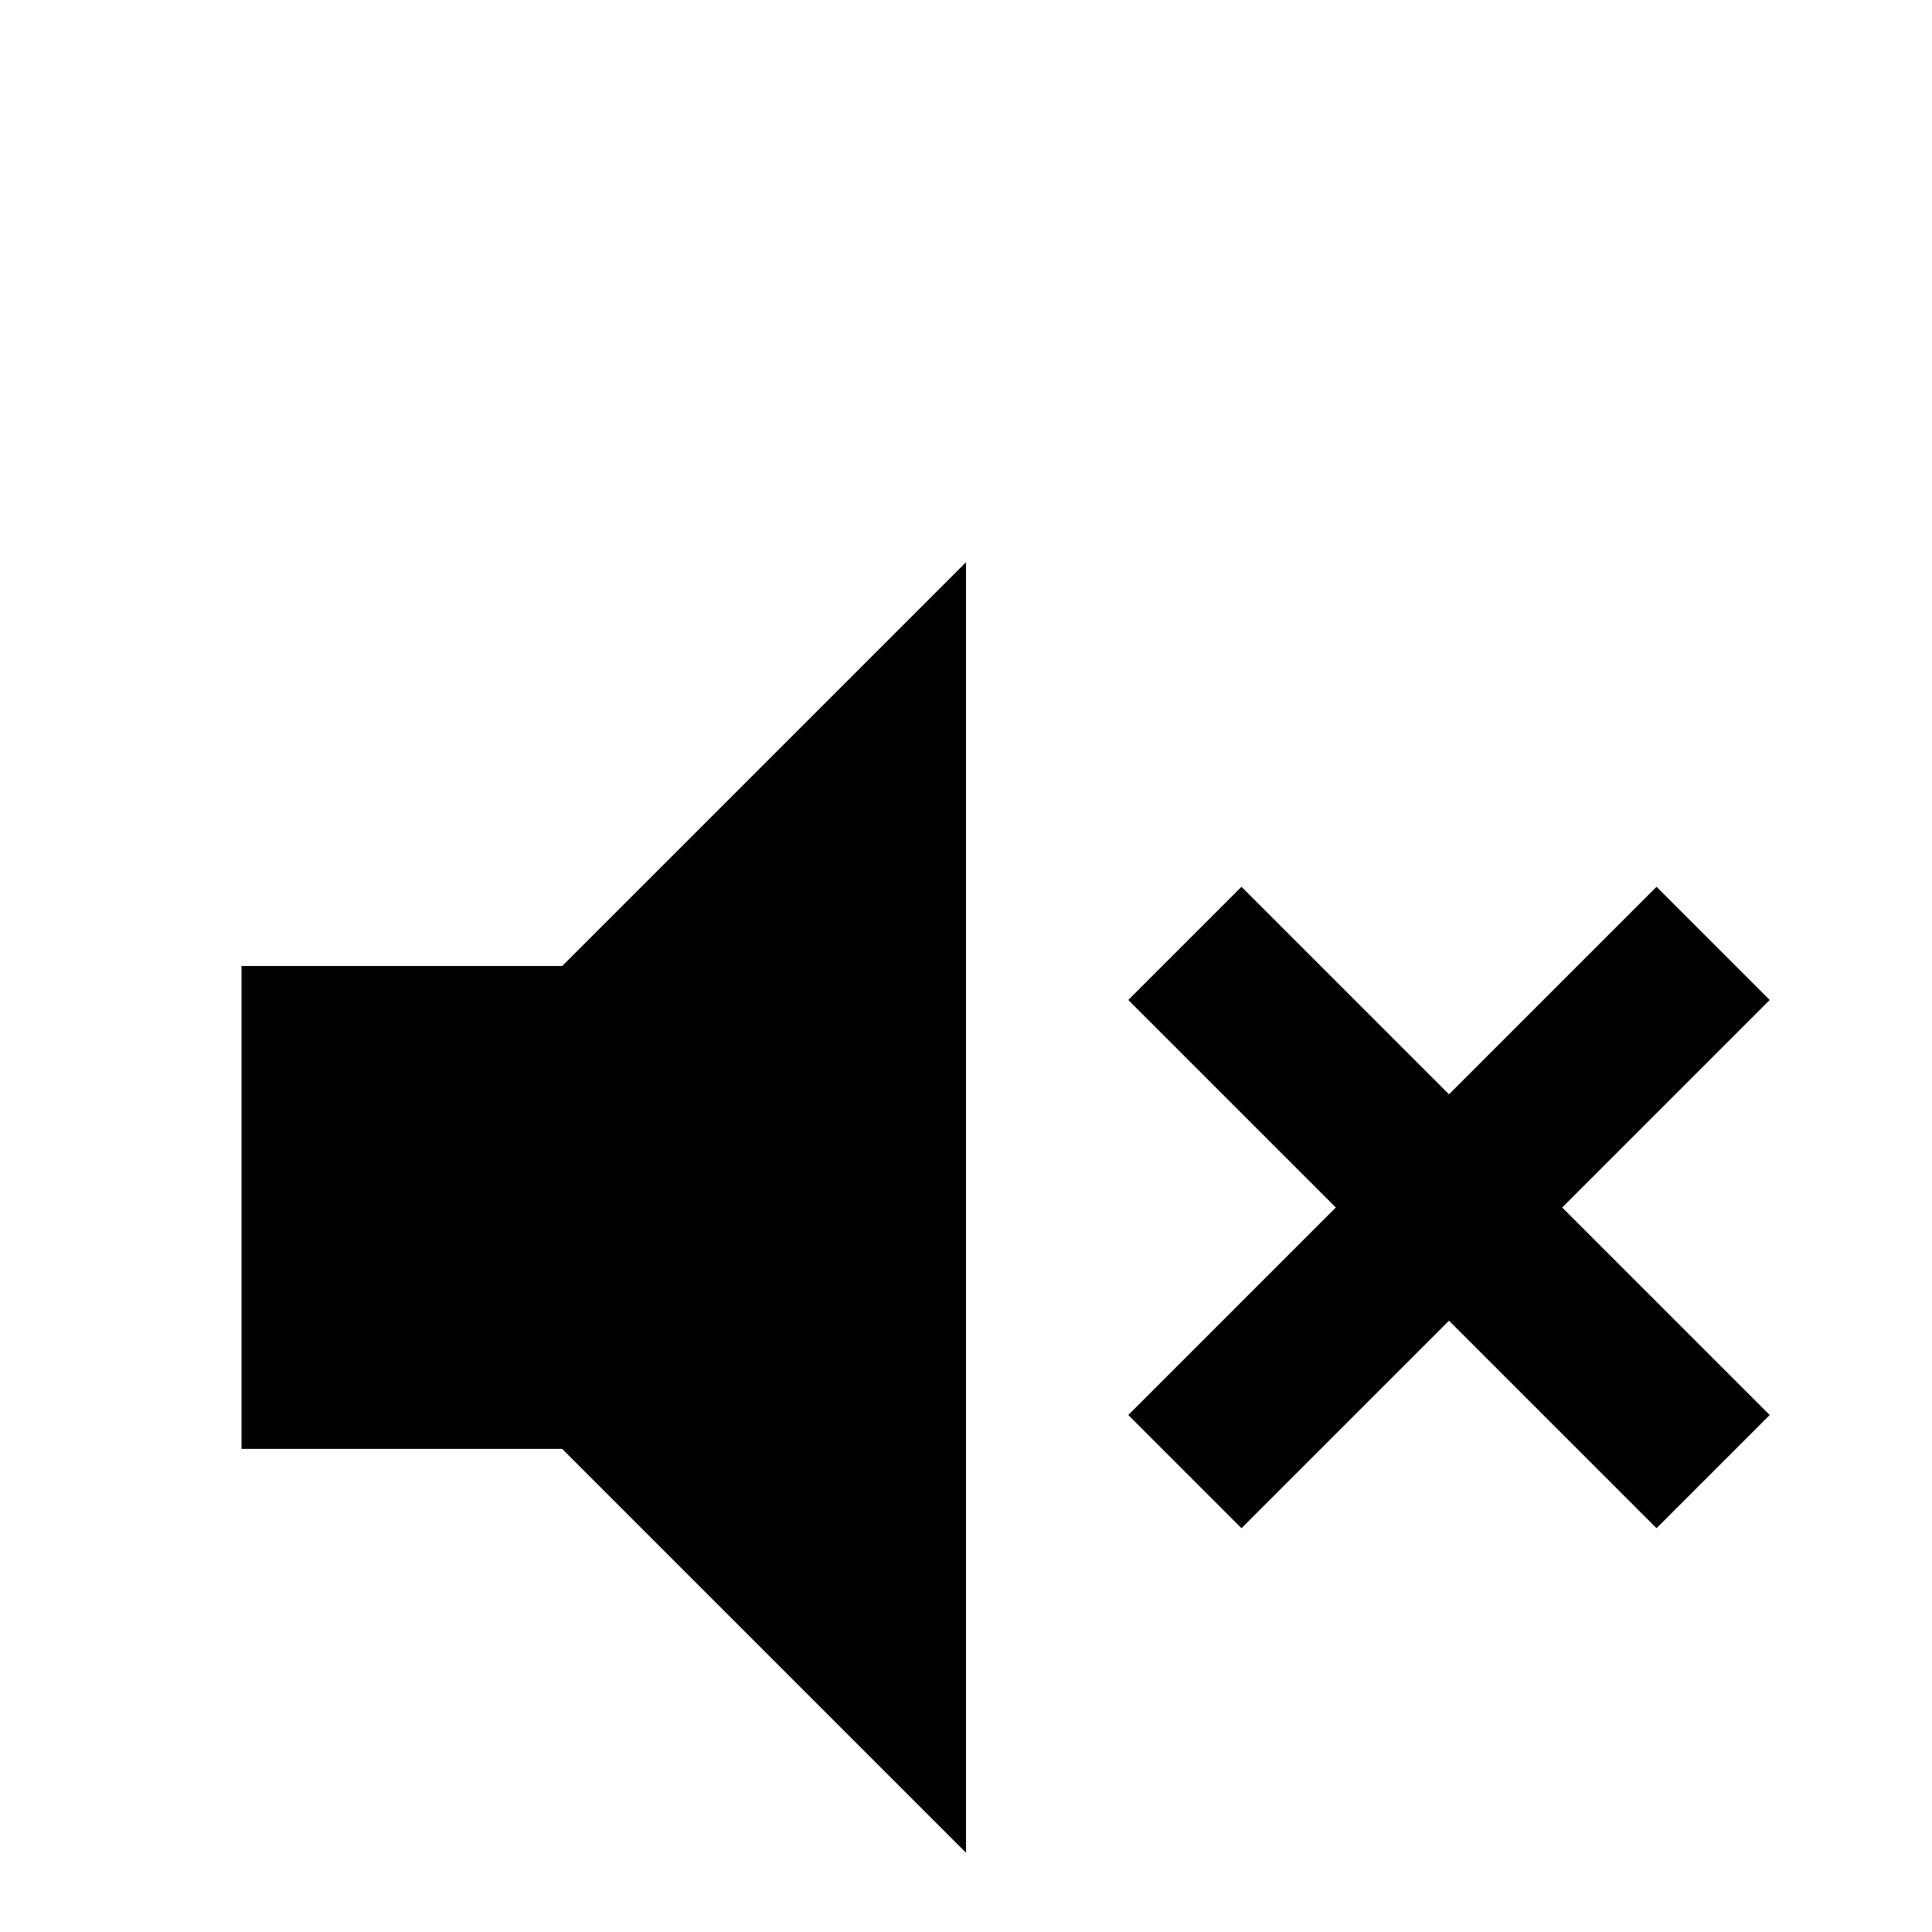 <!-- Generated by IcoMoon.io -->
<svg version="1.1" xmlns="http://www.w3.org/2000/svg" width="24" height="24" viewBox="0 0 24 24">
<title>volume_mute1</title>
<path d="M3 12h3.984l5.016-5.016v16.031l-5.016-5.016h-3.984v-6zM16.594 15l-2.578-2.578 1.406-1.406 2.578 2.578 2.578-2.578 1.406 1.406-2.578 2.578 2.578 2.578-1.406 1.406-2.578-2.578-2.578 2.578-1.406-1.406z"></path>
</svg>
